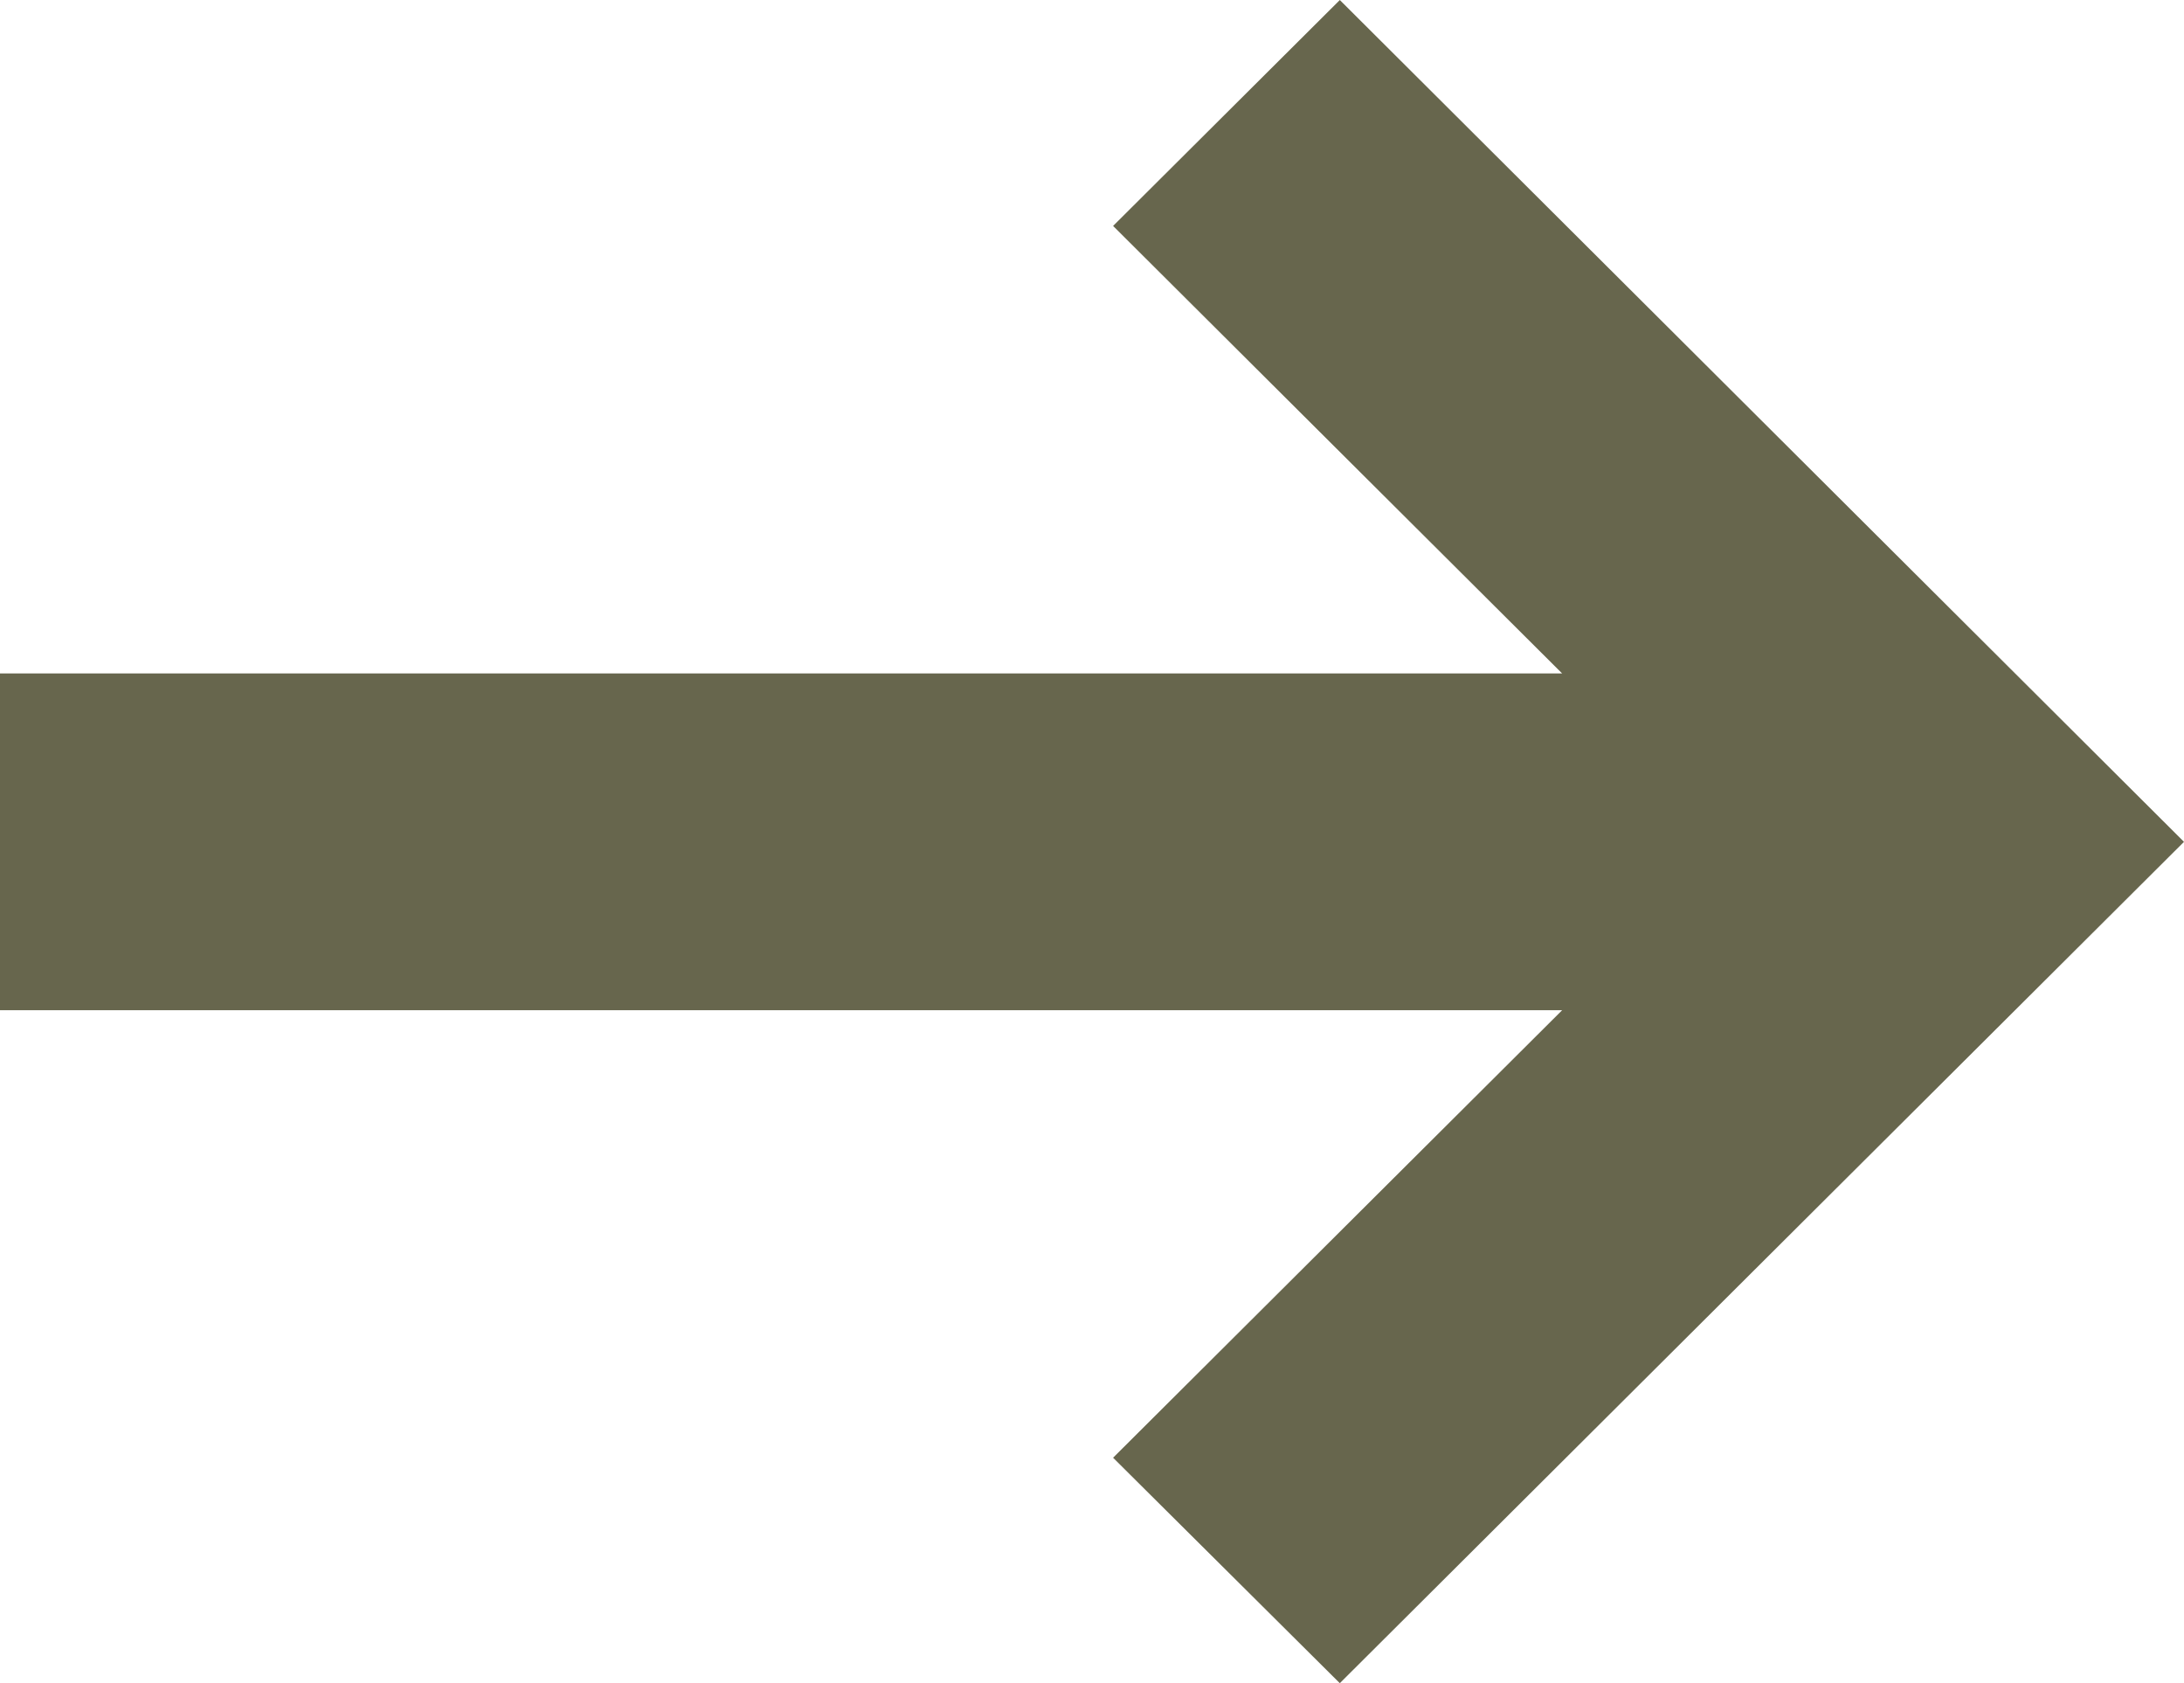 <svg width="61" height="47" viewBox="0 0 61 47" fill="none" xmlns="http://www.w3.org/2000/svg">
<path d="M35.342 40.702L45.749 30.333L50.893 25.208L43.632 25.208L3 25.208L3 21.805L43.632 21.805L50.893 21.805L45.749 16.68L35.34 6.309L37.421 4.236L56.75 23.506L37.419 42.767L35.342 40.702Z" fill="#67664D" stroke="#67664D" stroke-width="6"/>
</svg>
